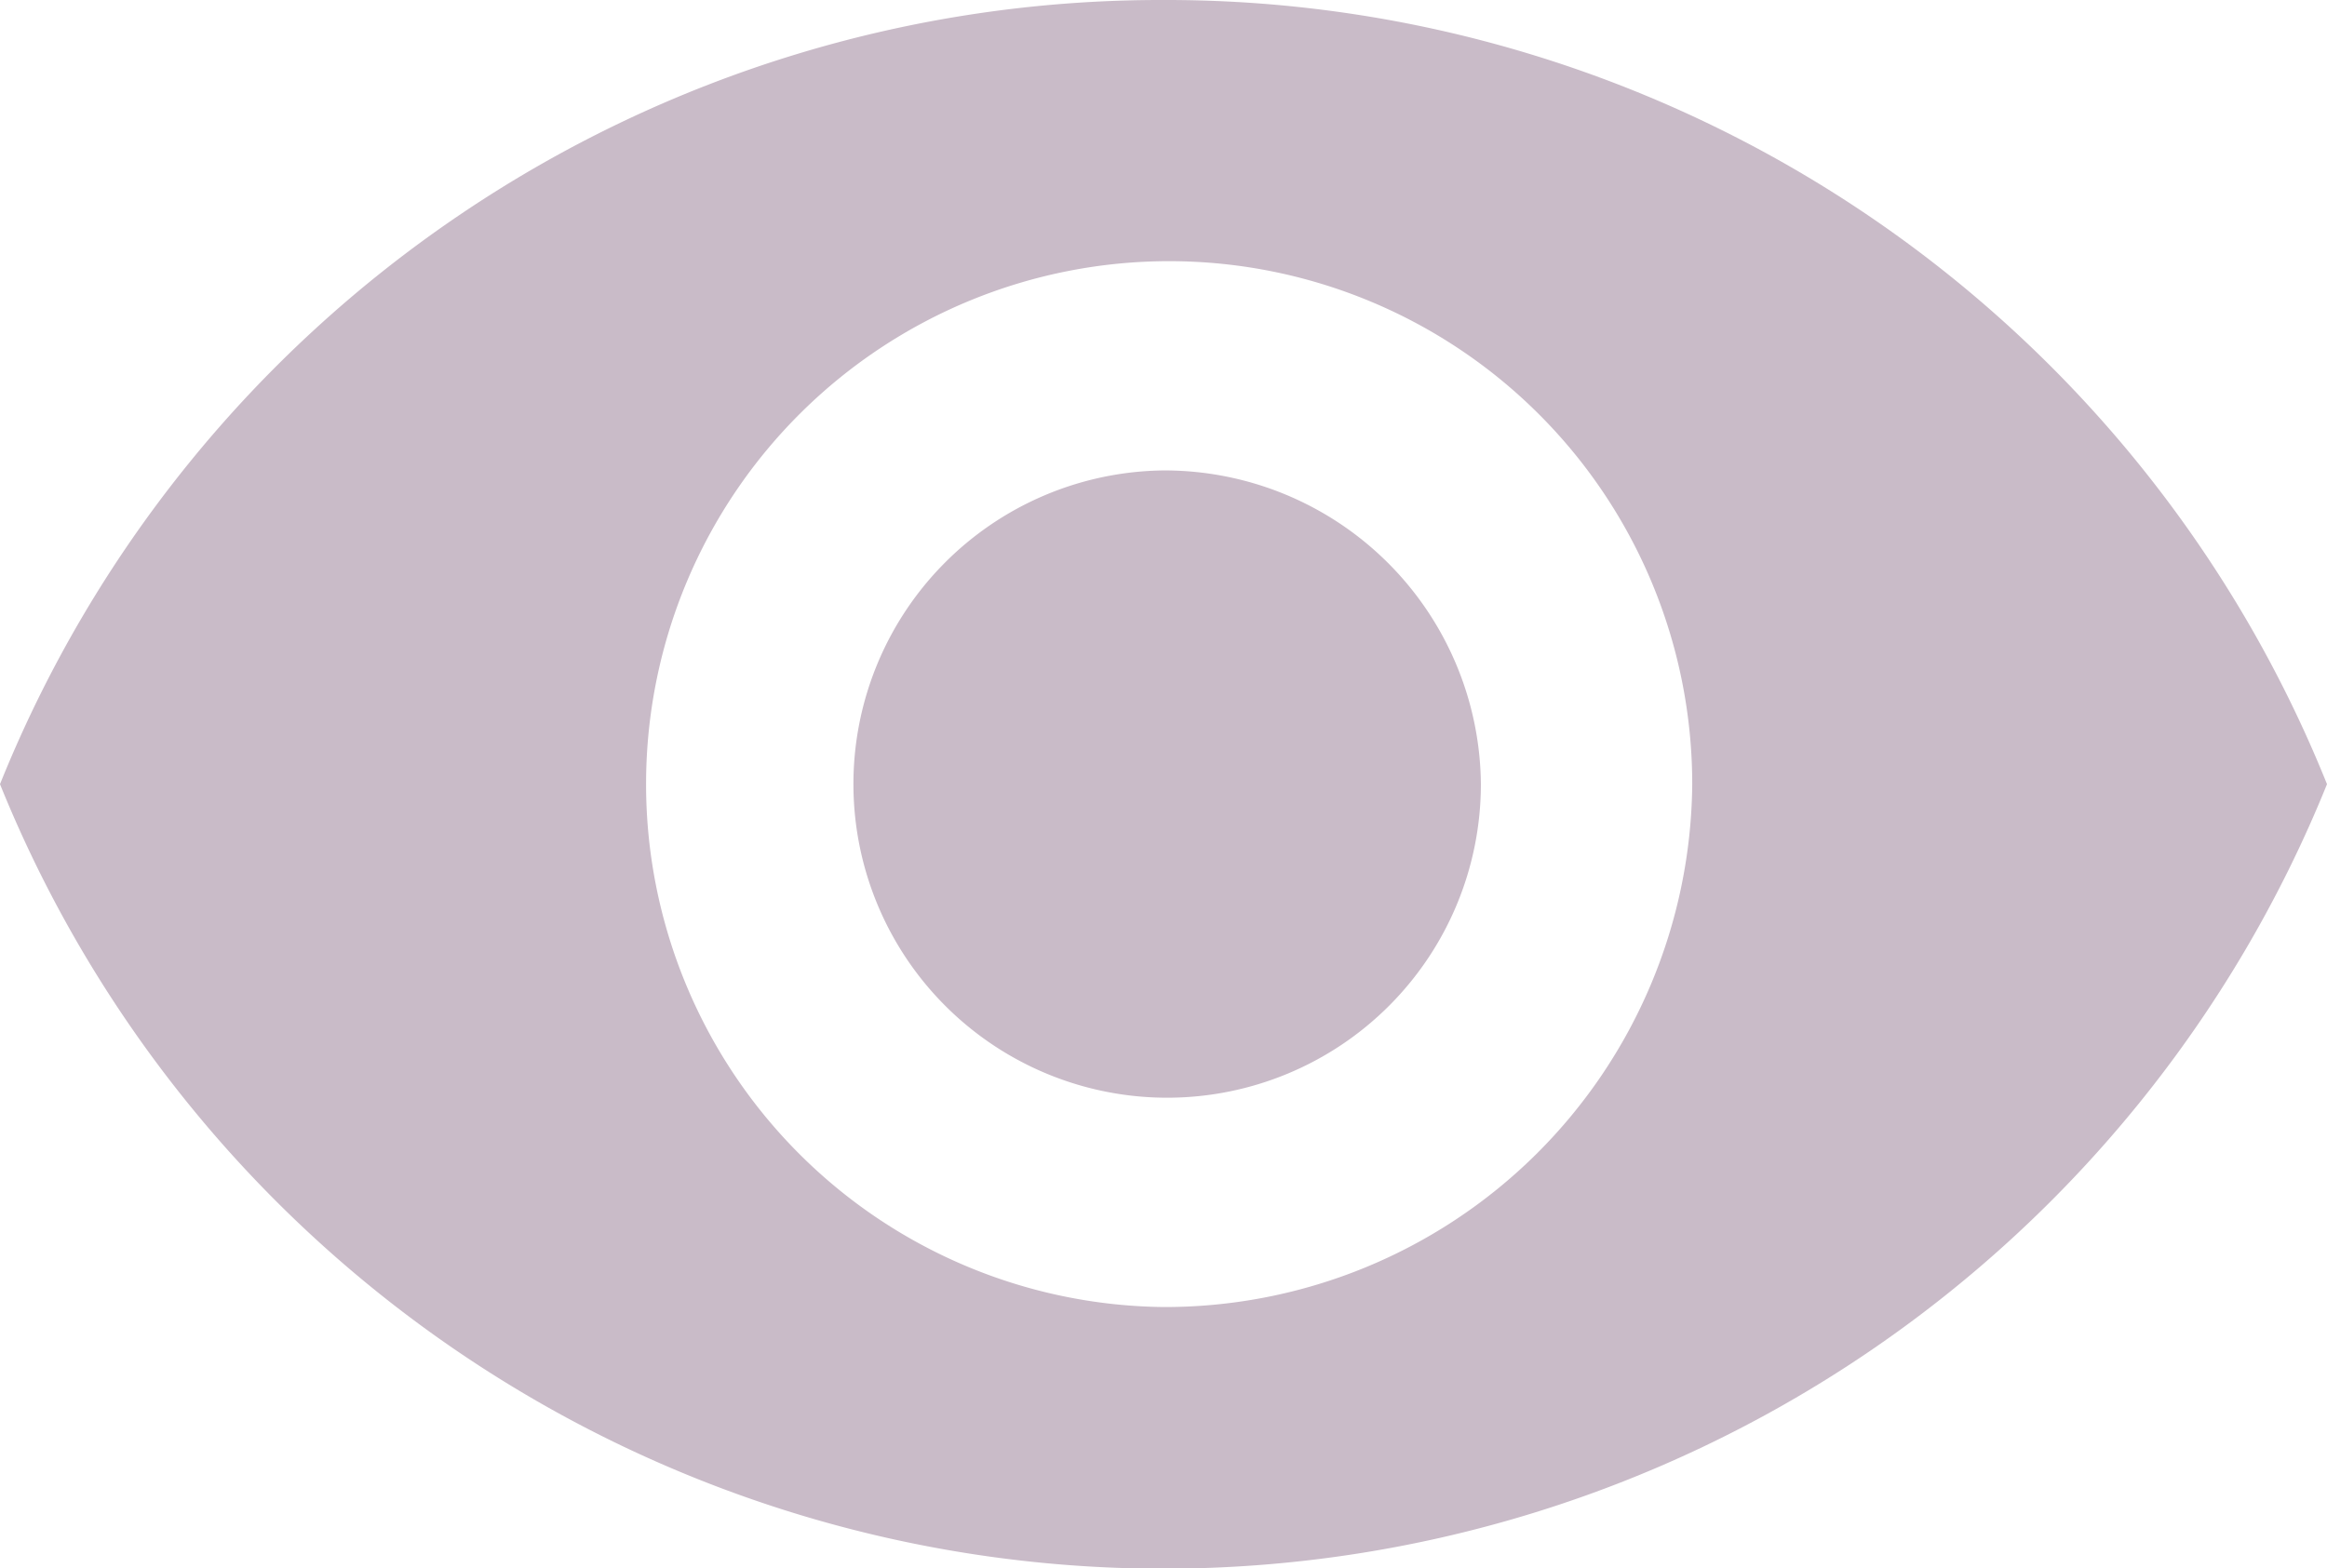 <svg id="Icon_ionic-md-eye" data-name="Icon ionic-md-eye" xmlns="http://www.w3.org/2000/svg" width="28" height="18.875" viewBox="0 0 28 18.875">
  <path id="Icon_ionic-md-eye-2" data-name="Icon ionic-md-eye" d="M16.25,7.383a15.055,15.055,0,0,0-14,9.438,15.1,15.1,0,0,0,28,0A15.055,15.055,0,0,0,16.25,7.383Zm0,15.731a6.294,6.294,0,1,1,6.362-6.294A6.346,6.346,0,0,1,16.25,23.114Zm0-10.069a3.775,3.775,0,1,0,3.819,3.775A3.809,3.809,0,0,0,16.25,13.045Z" transform="translate(-2.25 -7.383)" fill="#c9bbc8"/>
</svg>
